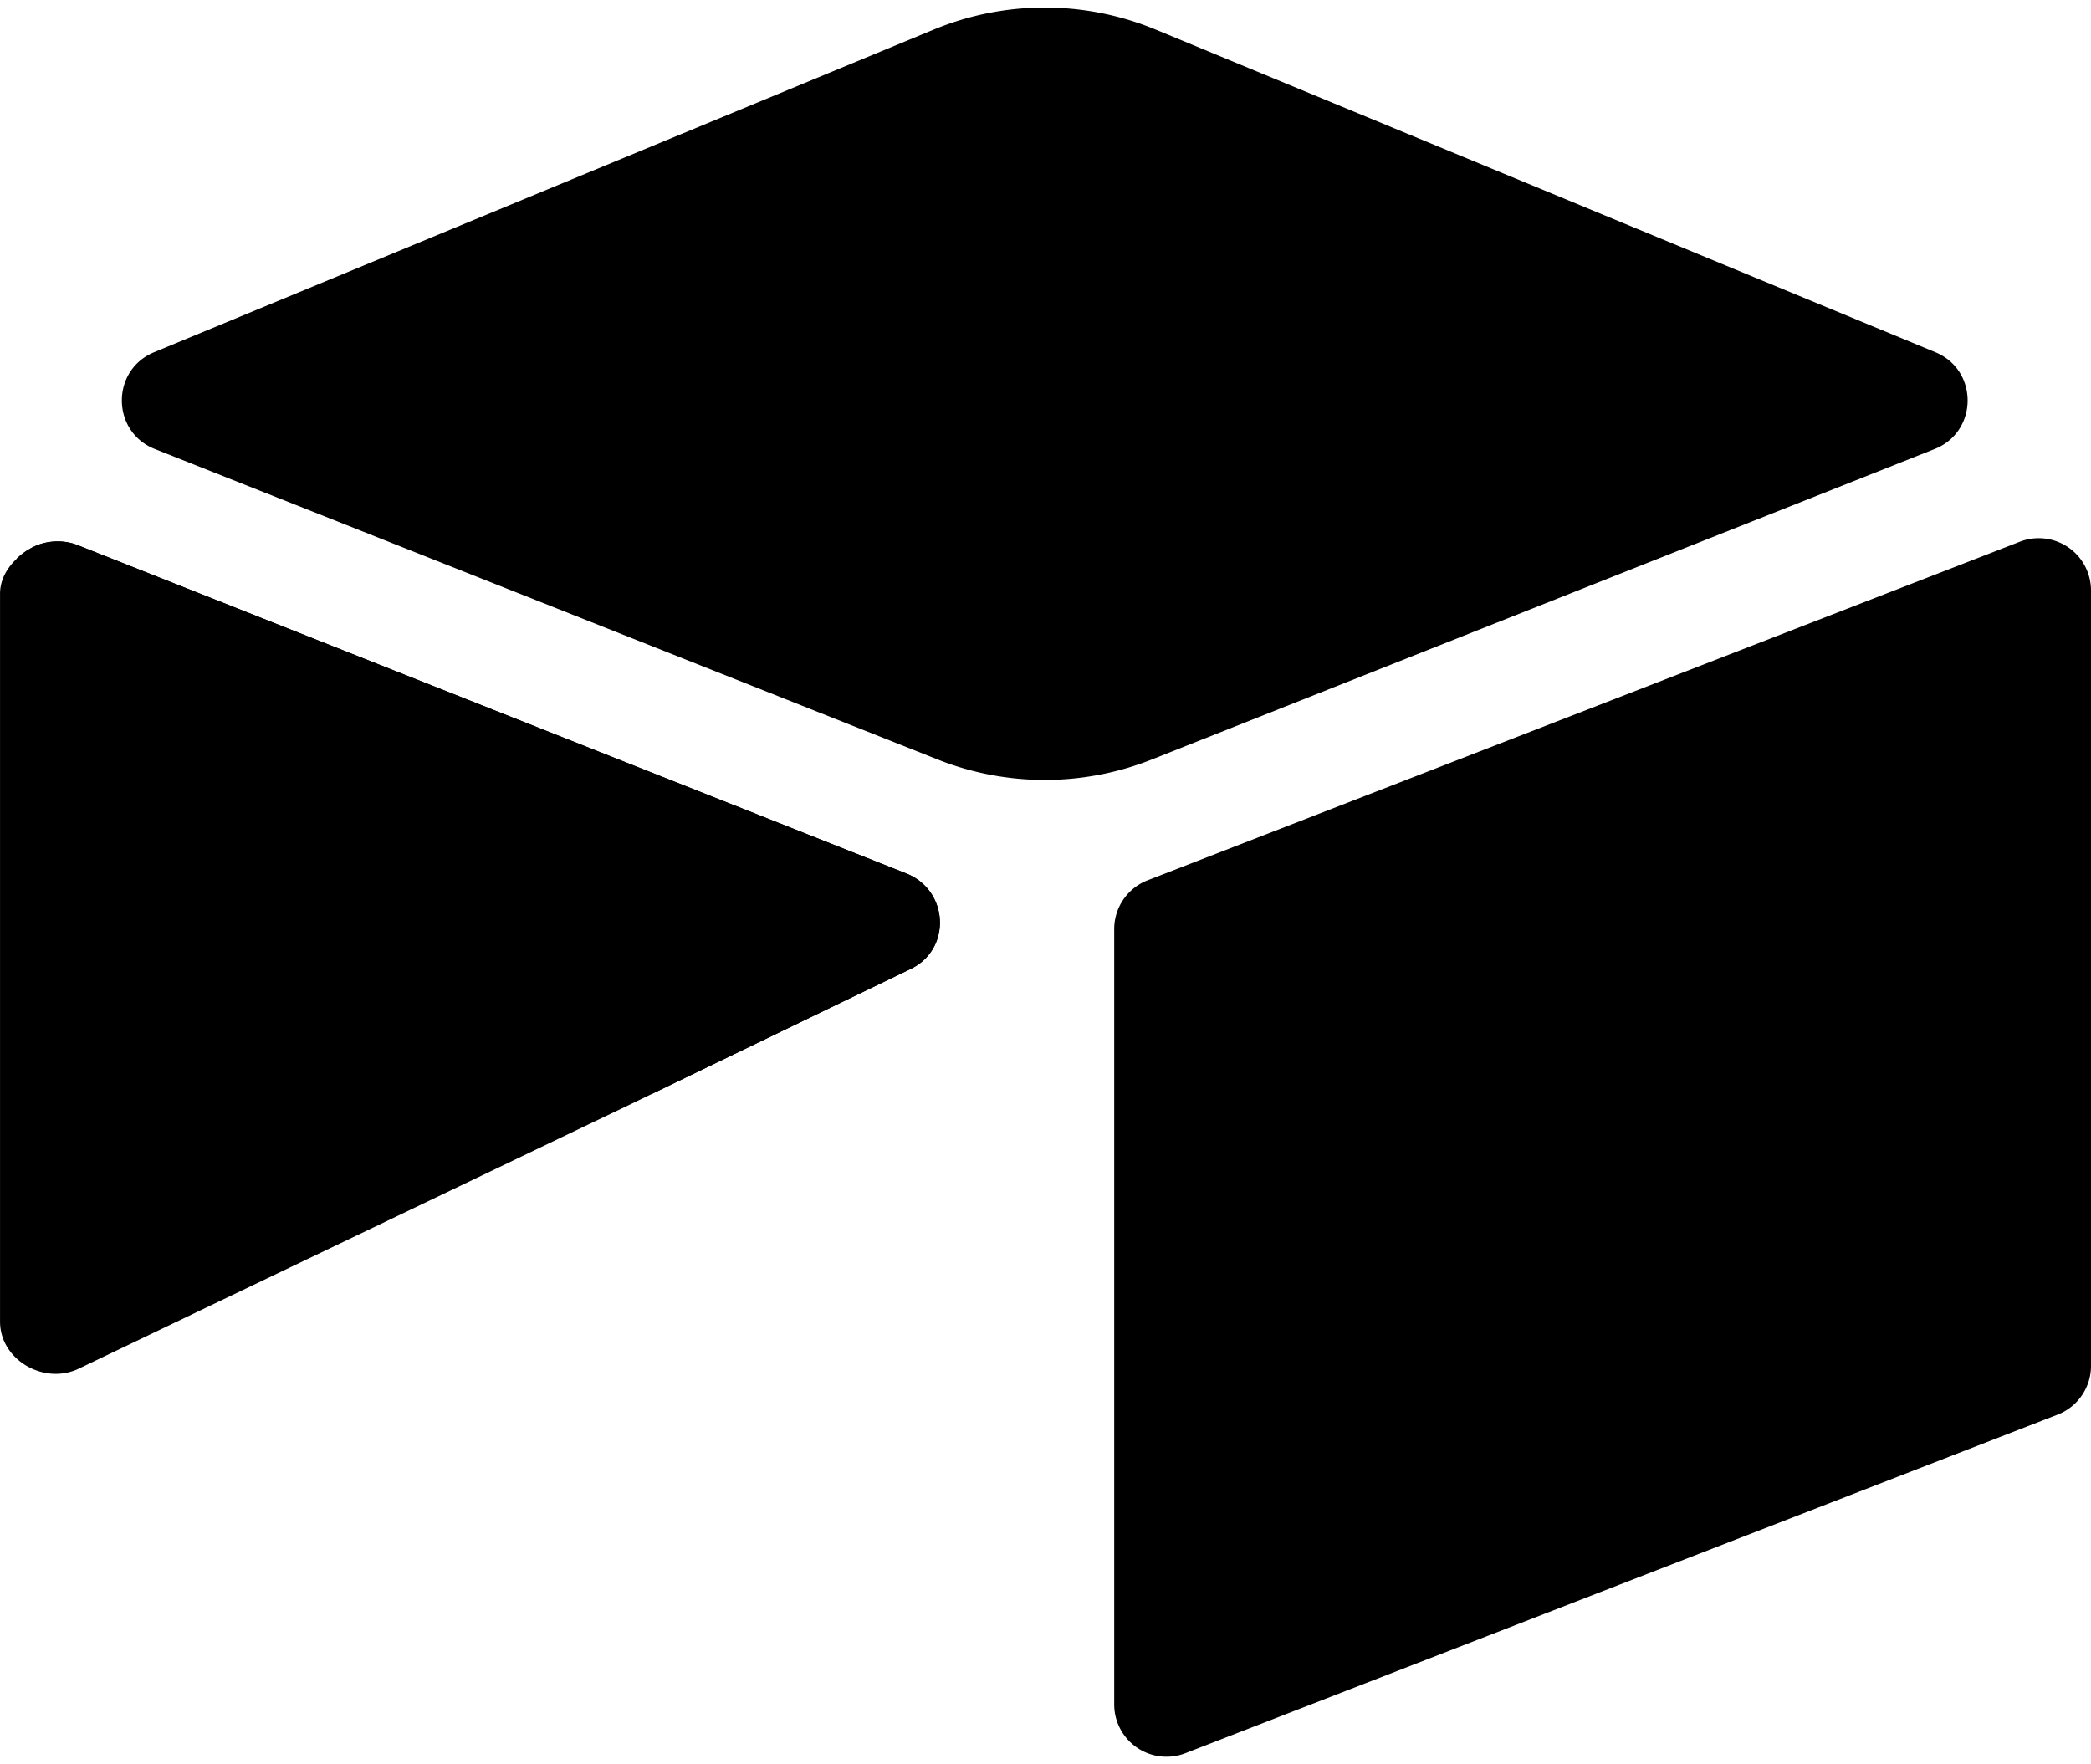 <svg xmlns="http://www.w3.org/2000/svg" fill="none" viewBox="0 0 64 54" aria-hidden="true">
  <path fill="#000" d="M28.578.906L4.717 10.78c-1.327.55-1.313 2.434.022 2.963l23.96 9.502a8.89 8.89 0 006.555 0l23.96-9.502c1.335-.53 1.35-2.414.022-2.963L35.376.907a8.89 8.89 0 00-6.799 0M34.103 28.433V52.17a1.6 1.6 0 002.188 1.486l26.7-10.364A1.6 1.6 0 0064 41.806V18.07a1.6 1.6 0 00-2.188-1.486l-26.7 10.364a1.6 1.6 0 00-1.009 1.486M27.87 29.658l-8.728 4.215-16.727 8.015c-1.06.512-2.414-.26-2.414-1.44V18.17c0-.426.218-.794.512-1.07.12-.12.256-.222.405-.304.4-.24.97-.304 1.455-.112l25.365 10.05c1.3.512 1.4 2.318.133 2.925"/>
  <path fill="#000" d="M27.87 29.658l-7.924 3.826L.512 17.098c.12-.12.256-.222.405-.304.4-.24.97-.304 1.455-.112l25.365 10.05c1.3.512 1.4 2.318.133 2.925"/>
</svg>
